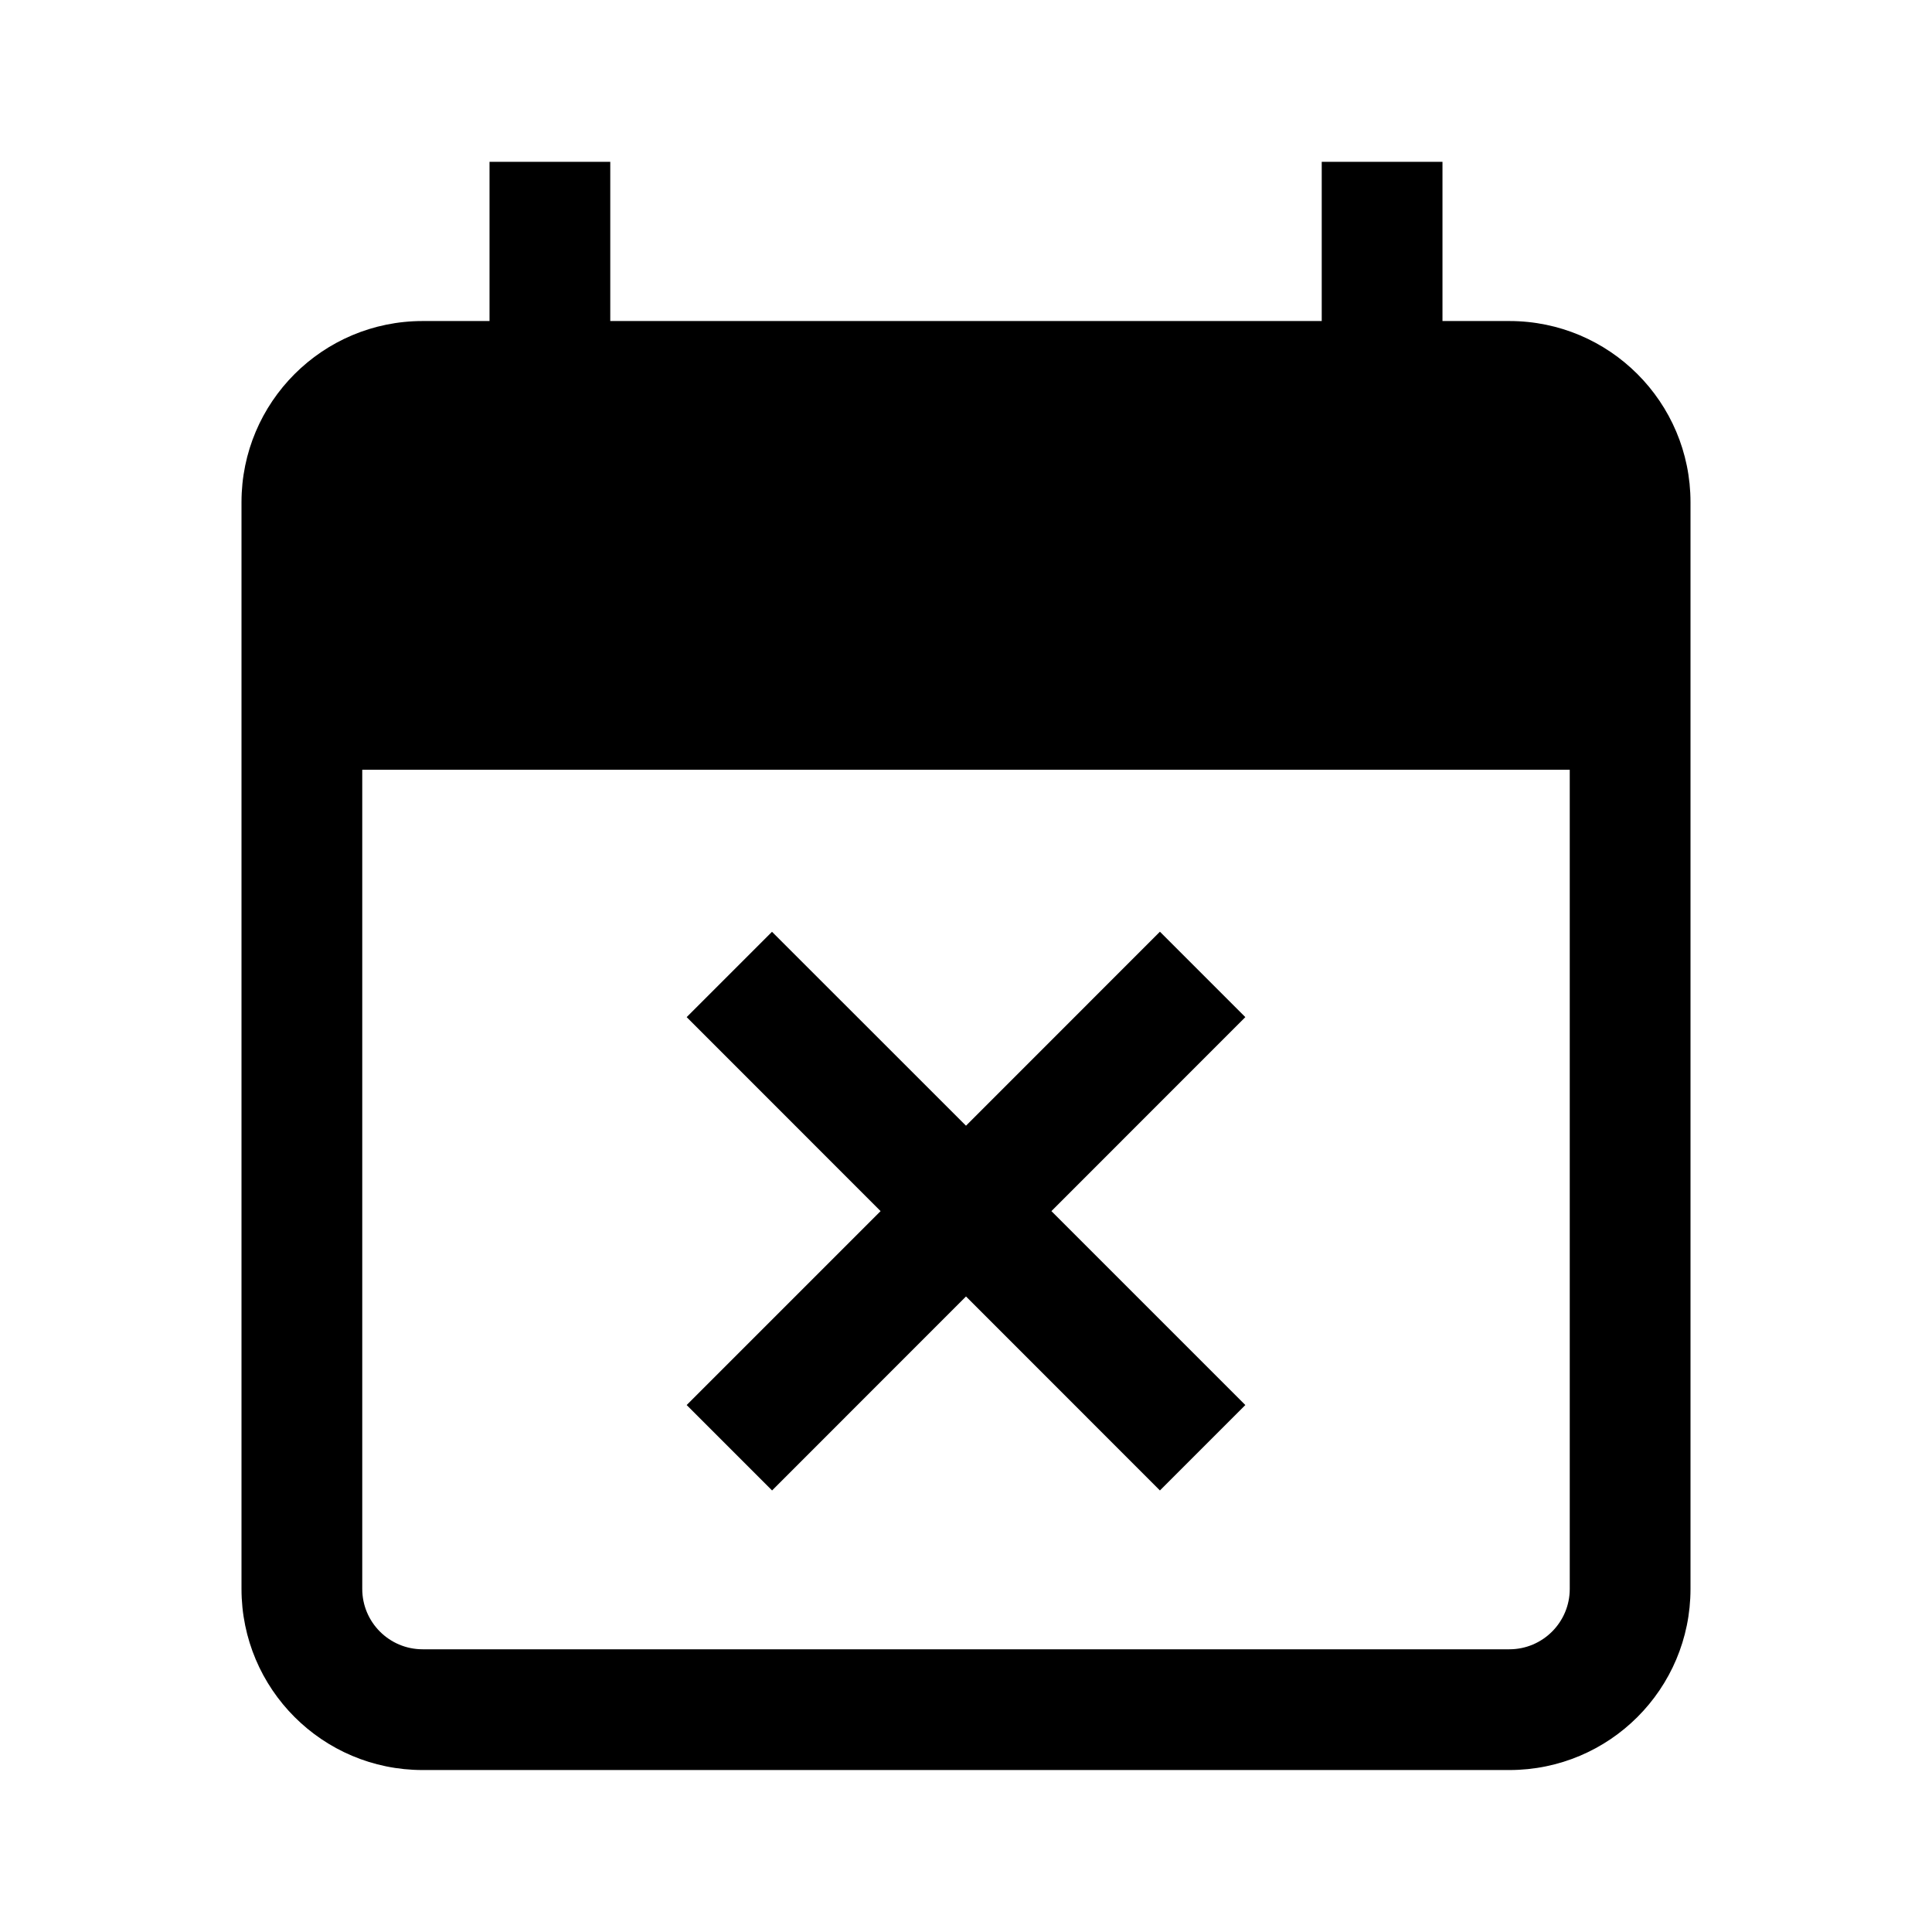 <svg width="24" height="24" viewBox="0 0 24 24" fill="none" xmlns="http://www.w3.org/2000/svg">
<path d="M13.061 15.045L15.47 12.635L14.409 11.574L12 13.984L9.59 11.575L8.53 12.635L10.939 15.045L8.53 17.454L9.591 18.515L12 16.105L14.409 18.515L15.47 17.454L13.061 15.045Z" fill="black"/>
<path d="M7.581 3.988H16.419V2.01H17.919V3.988H18.75C19.993 3.988 21 4.996 21 6.238V19.738C21 20.981 19.993 21.988 18.75 21.988H5.25C4.007 21.988 3 20.981 3 19.738V6.238C3 4.996 4.007 3.988 5.25 3.988H6.081V2.01H7.581V3.988ZM4.5 19.738C4.5 20.152 4.836 20.488 5.25 20.488H18.75C19.164 20.488 19.5 20.152 19.5 19.738V9.562H4.5V19.738Z" fill="black"/>
</svg>

